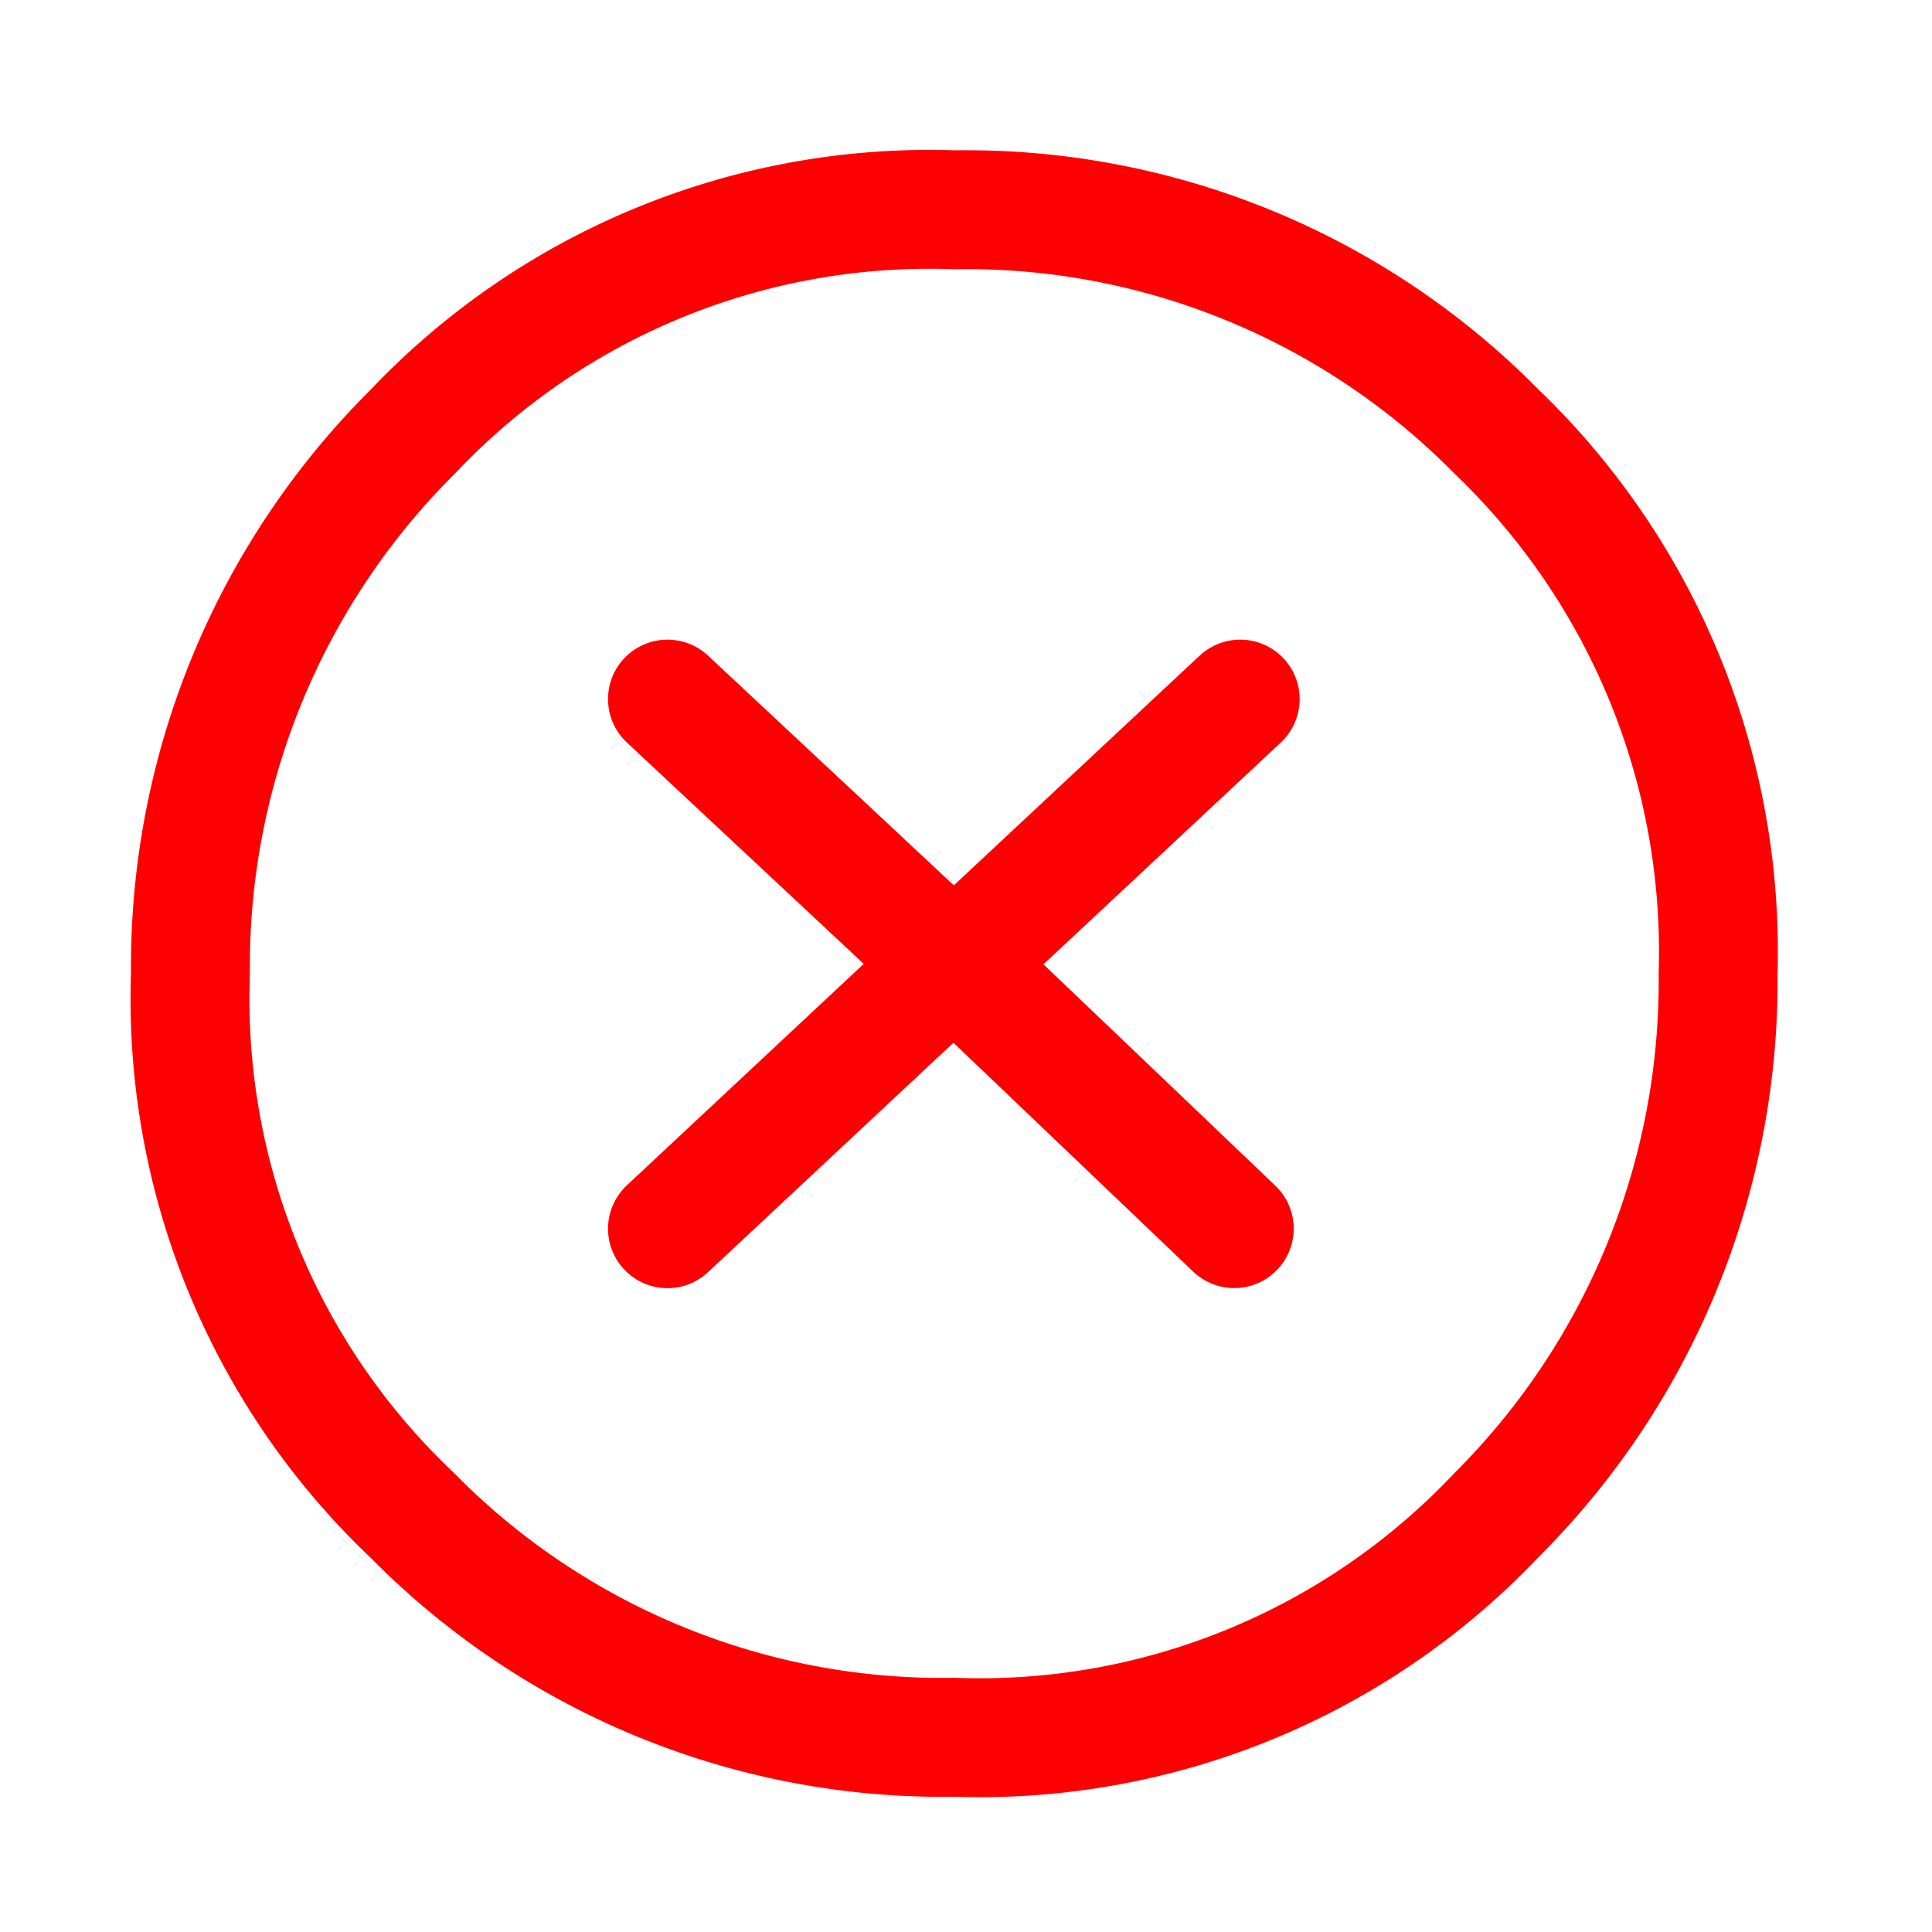<svg xmlns="http://www.w3.org/2000/svg" width="24.378" height="24.378" viewBox="0 0 24.378 24.378">
  <g id="Activate" transform="translate(0.05 0.05)">
    <g id="icon_issue_svg" transform="translate(2.358 2.597)">
      <g id="Group_10944" data-name="Group 10944" transform="translate(6.014 6.174)">
        <g id="Group_10943" data-name="Group 10943">
          <path id="Path_9069" data-name="Path 9069" d="M22.327,15.7l-3.575,3.341,3.5,3.341M15.1,15.7l3.575,3.341L15.1,22.383" transform="translate(-15.1 -15.7)" fill="none" stroke="#ff0002" stroke-linecap="round" stroke-linejoin="round" stroke-width="1.5"/>
        </g>
      </g>
      <g id="Group_10946" data-name="Group 10946" transform="translate(0 0)">
        <g id="Group_10945" data-name="Group 10945">
          <path id="Path_9070" data-name="Path 9070" d="M26.671,17.436a9.512,9.512,0,0,1-2.8,6.838,8.974,8.974,0,0,1-6.838,2.8,9.385,9.385,0,0,1-6.838-2.8,8.974,8.974,0,0,1-2.8-6.838A9.512,9.512,0,0,1,10.2,10.6a8.974,8.974,0,0,1,6.838-2.8,9.385,9.385,0,0,1,6.838,2.8A9.089,9.089,0,0,1,26.671,17.436Z" transform="translate(-7.4 -7.8)" fill="none" stroke="#ff0002" stroke-linecap="round" stroke-linejoin="round" stroke-width="1.5"/>
        </g>
      </g>
    </g>
    <g id="Layer_3">
      <g id="Group_10948" data-name="Group 10948">
        <g id="Group_10947" data-name="Group 10947">
          <path id="Path_9071" data-name="Path 9071" d="M0,24.278V0H24.278V3.156" fill="none" stroke="rgba(63,64,64,0)" stroke-linecap="round" stroke-linejoin="round" stroke-width="0.1"/>
        </g>
      </g>
    </g>
  </g>
</svg>
